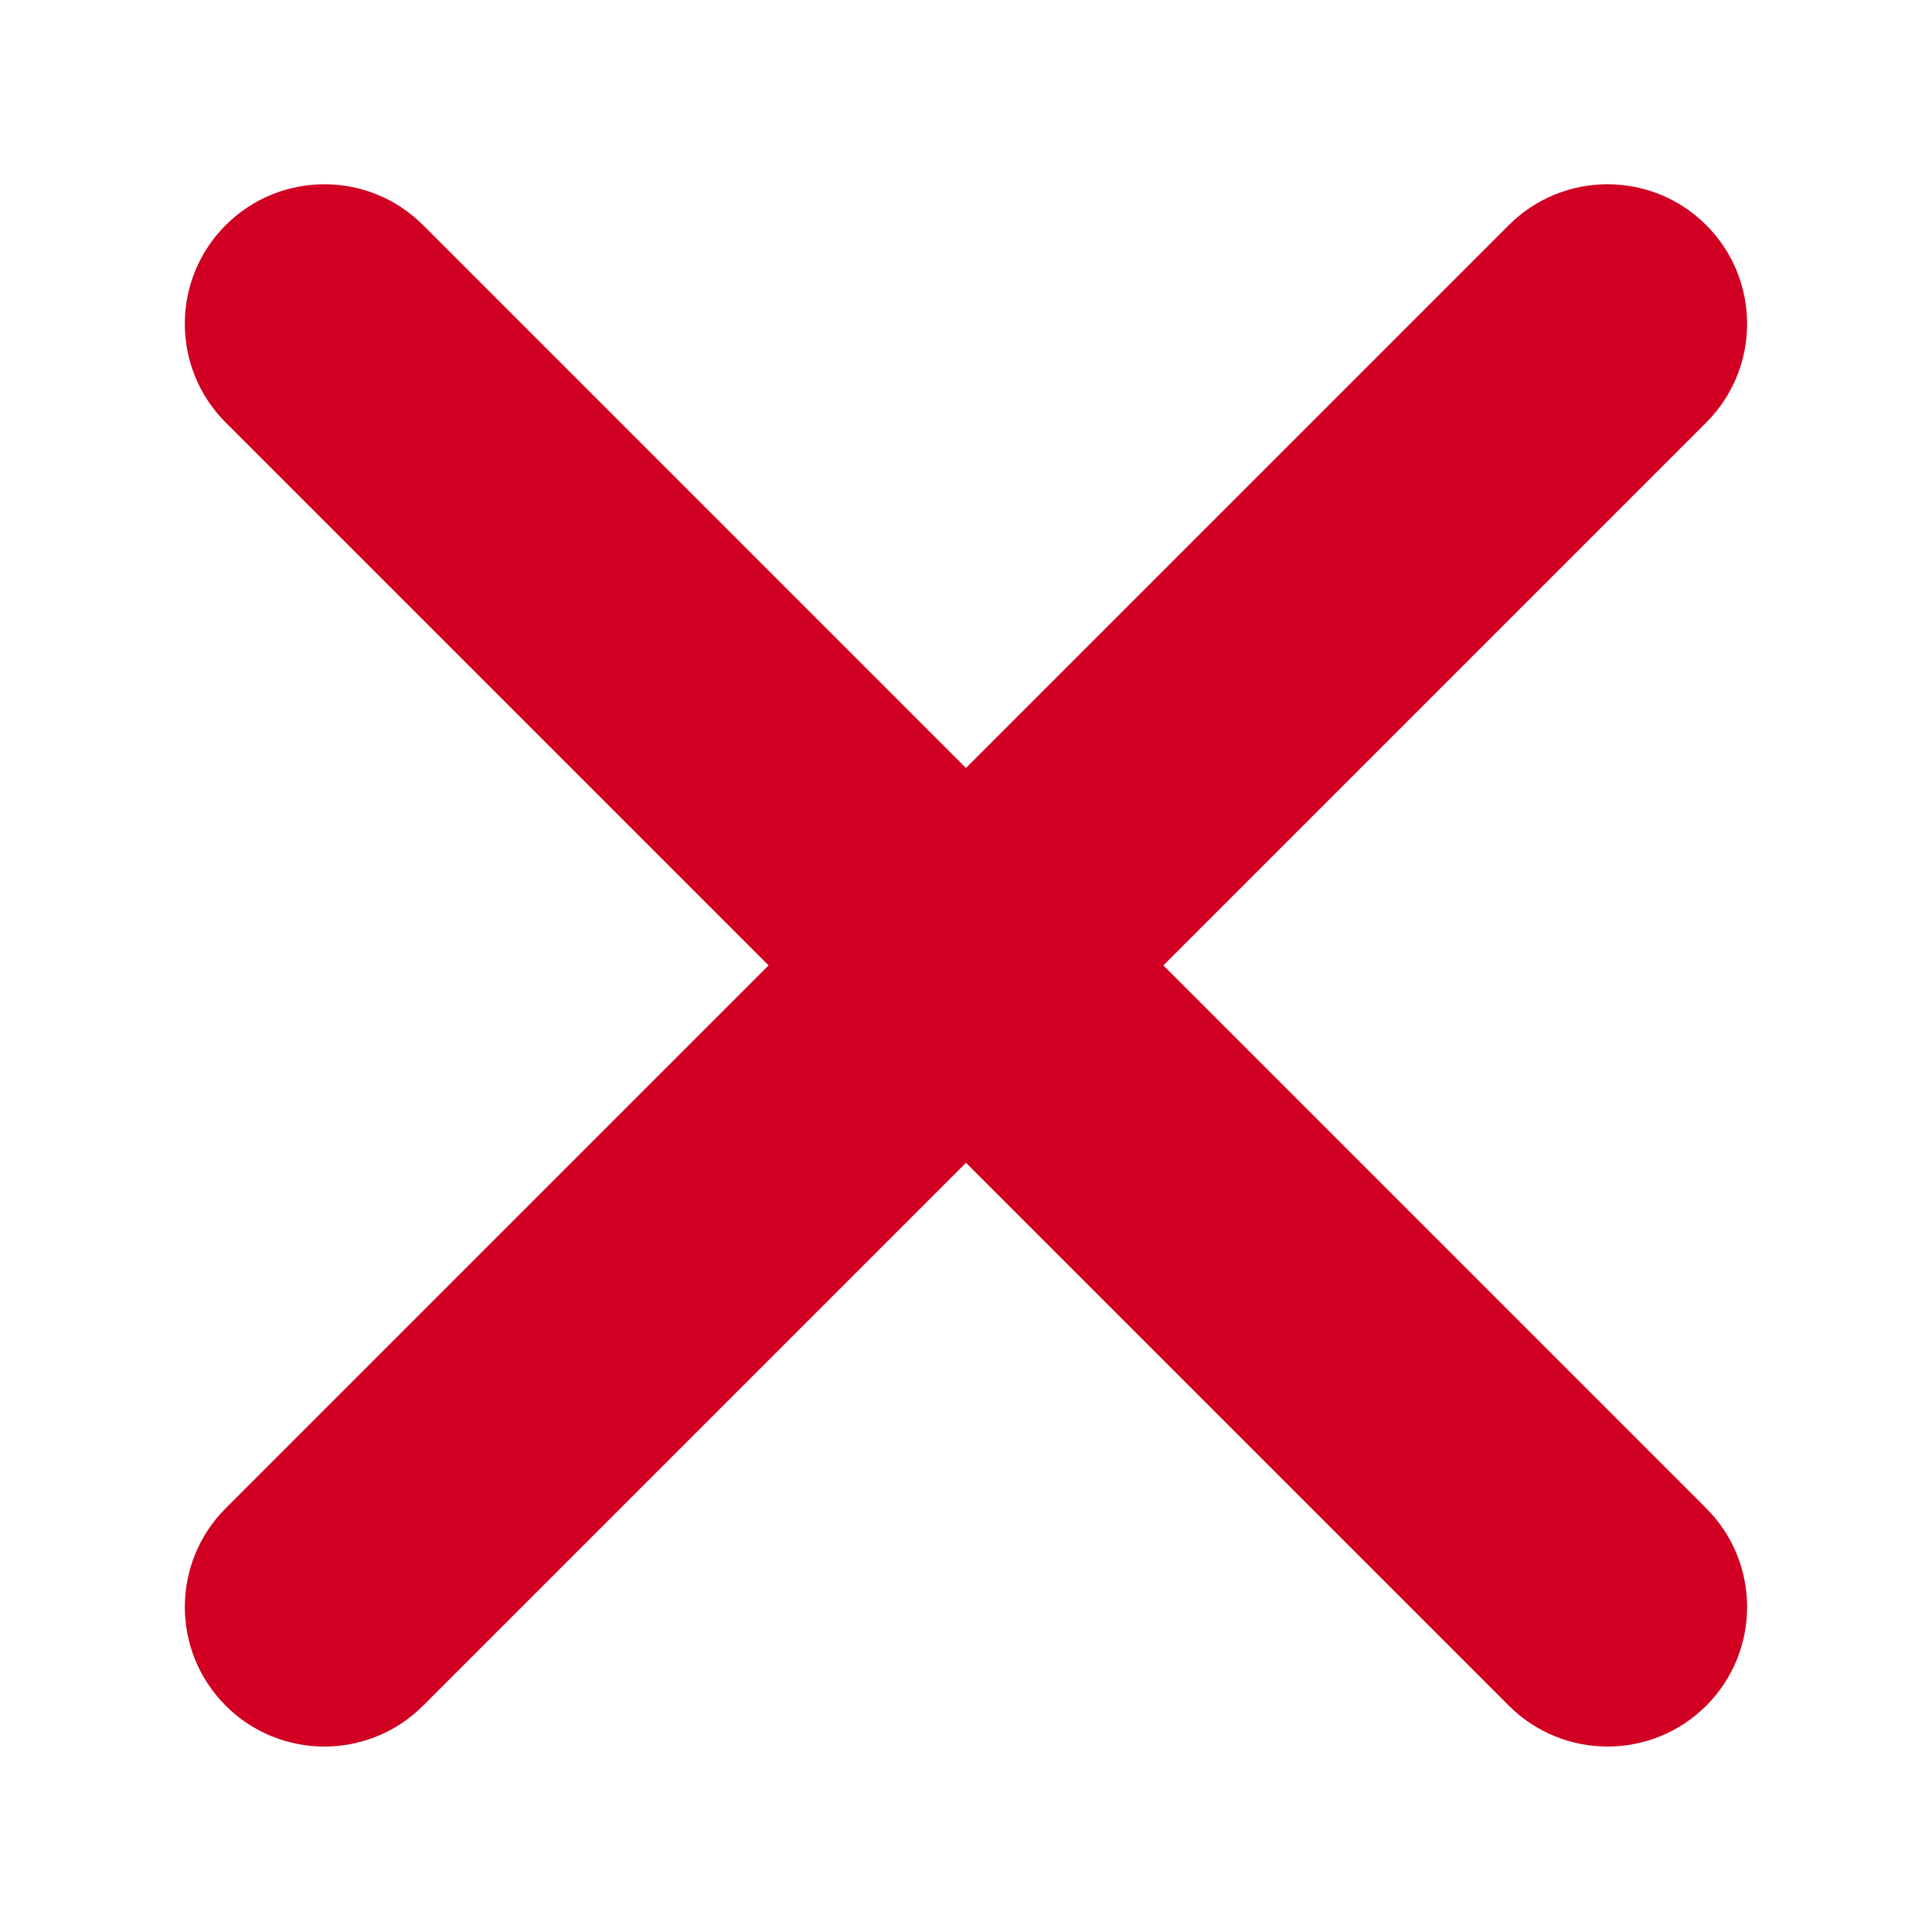 <?xml version="1.0" encoding="utf-8"?>
<!-- Generator: Adobe Illustrator 25.2.1, SVG Export Plug-In . SVG Version: 6.00 Build 0)  -->
<svg version="1.1" id="Layer_1" xmlns="http://www.w3.org/2000/svg" xmlns:xlink="http://www.w3.org/1999/xlink" x="0px" y="0px"
	 viewBox="0 0 1000 1000" style="enable-background:new 0 0 1000 1000;" xml:space="preserve">
<style type="text/css">
	.st0{fill:#D10023;}
</style>
<path class="st0" d="M883.15,780.68L602.16,499.69L883.15,218.7c28.21-28.21,28.21-73.96,0-102.18
	c-28.21-28.21-73.96-28.21-102.18,0L499.98,397.51L219,116.53c-28.21-28.21-73.96-28.21-102.18,0s-28.21,73.96,0,102.18
	l280.99,280.99L116.82,780.68c-28.21,28.21-28.21,73.96,0,102.18c28.21,28.21,73.96,28.21,102.18,0l280.99-280.99l280.99,280.99
	c28.21,28.21,73.96,28.21,102.18,0C911.36,854.64,911.36,808.89,883.15,780.68z"/>
</svg>
